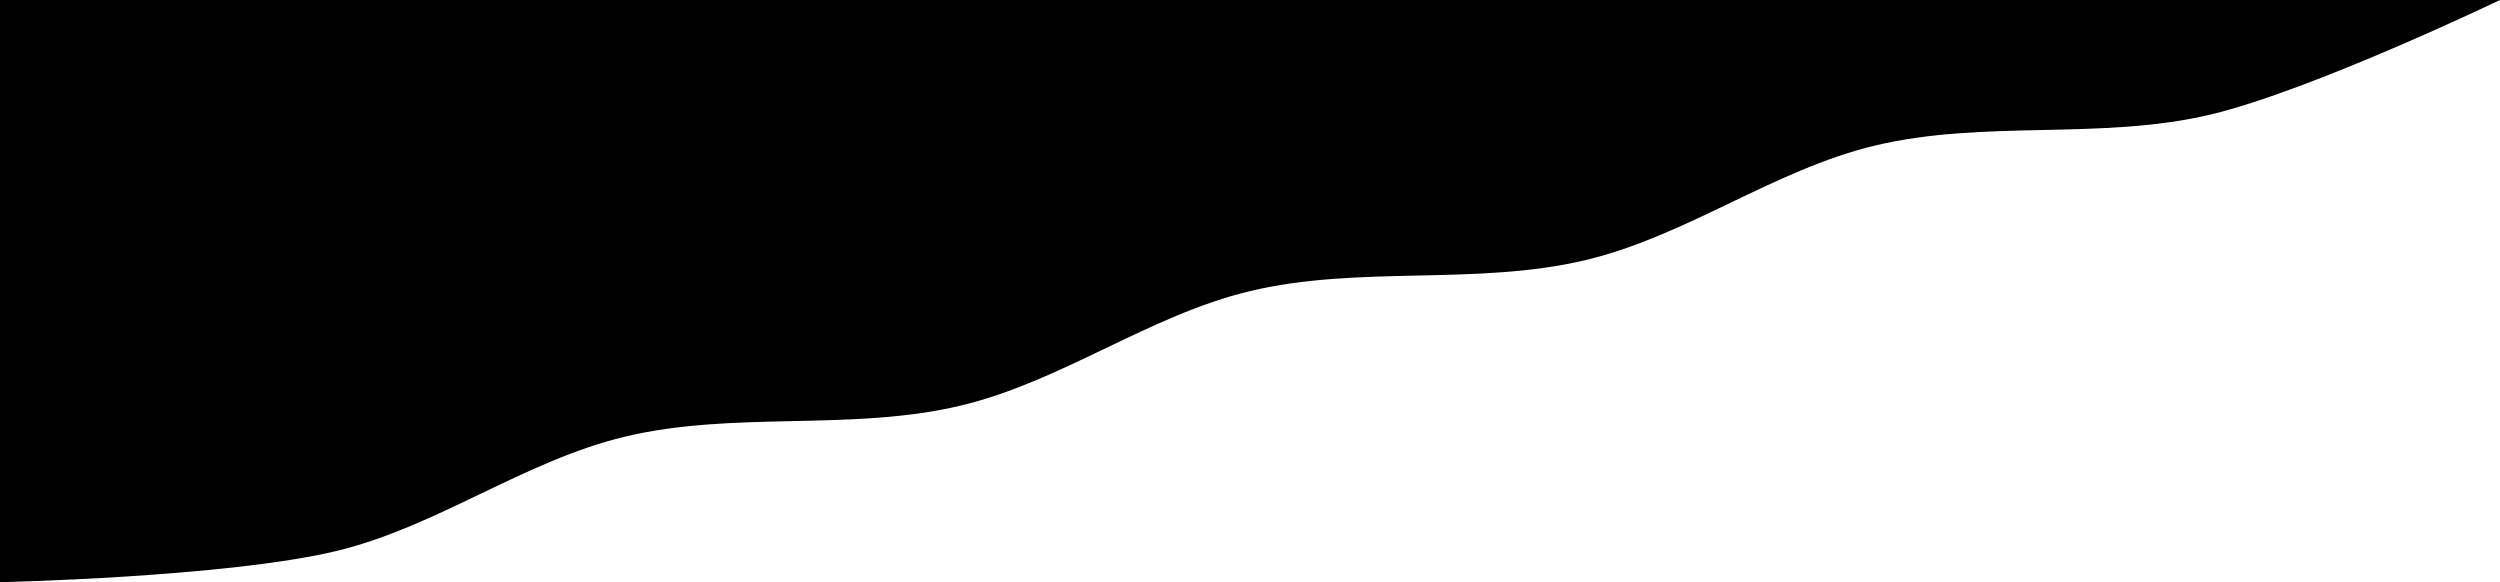 <svg xmlns="http://www.w3.org/2000/svg" viewBox="0 0 508 118.303"><path d="M-155.466 75.372h508s-38.257 18.358-58.737 23.255c-22.226 5.313-46.038 1.008-68.263 6.32-20.48 4.897-38.257 18.36-58.737 23.255-22.226 5.313-46.038 1.008-68.263 6.322-20.48 4.896-38.257 18.358-58.737 23.254-22.226 5.313-46.038 1.008-68.263 6.321-20.48 4.896-38.257 18.359-58.737 23.255-22.226 5.313-68.263 6.321-68.263 6.321z" style="fill:currentColor;stroke-width:.265" transform="translate(155.466 -75.372)"/></svg>